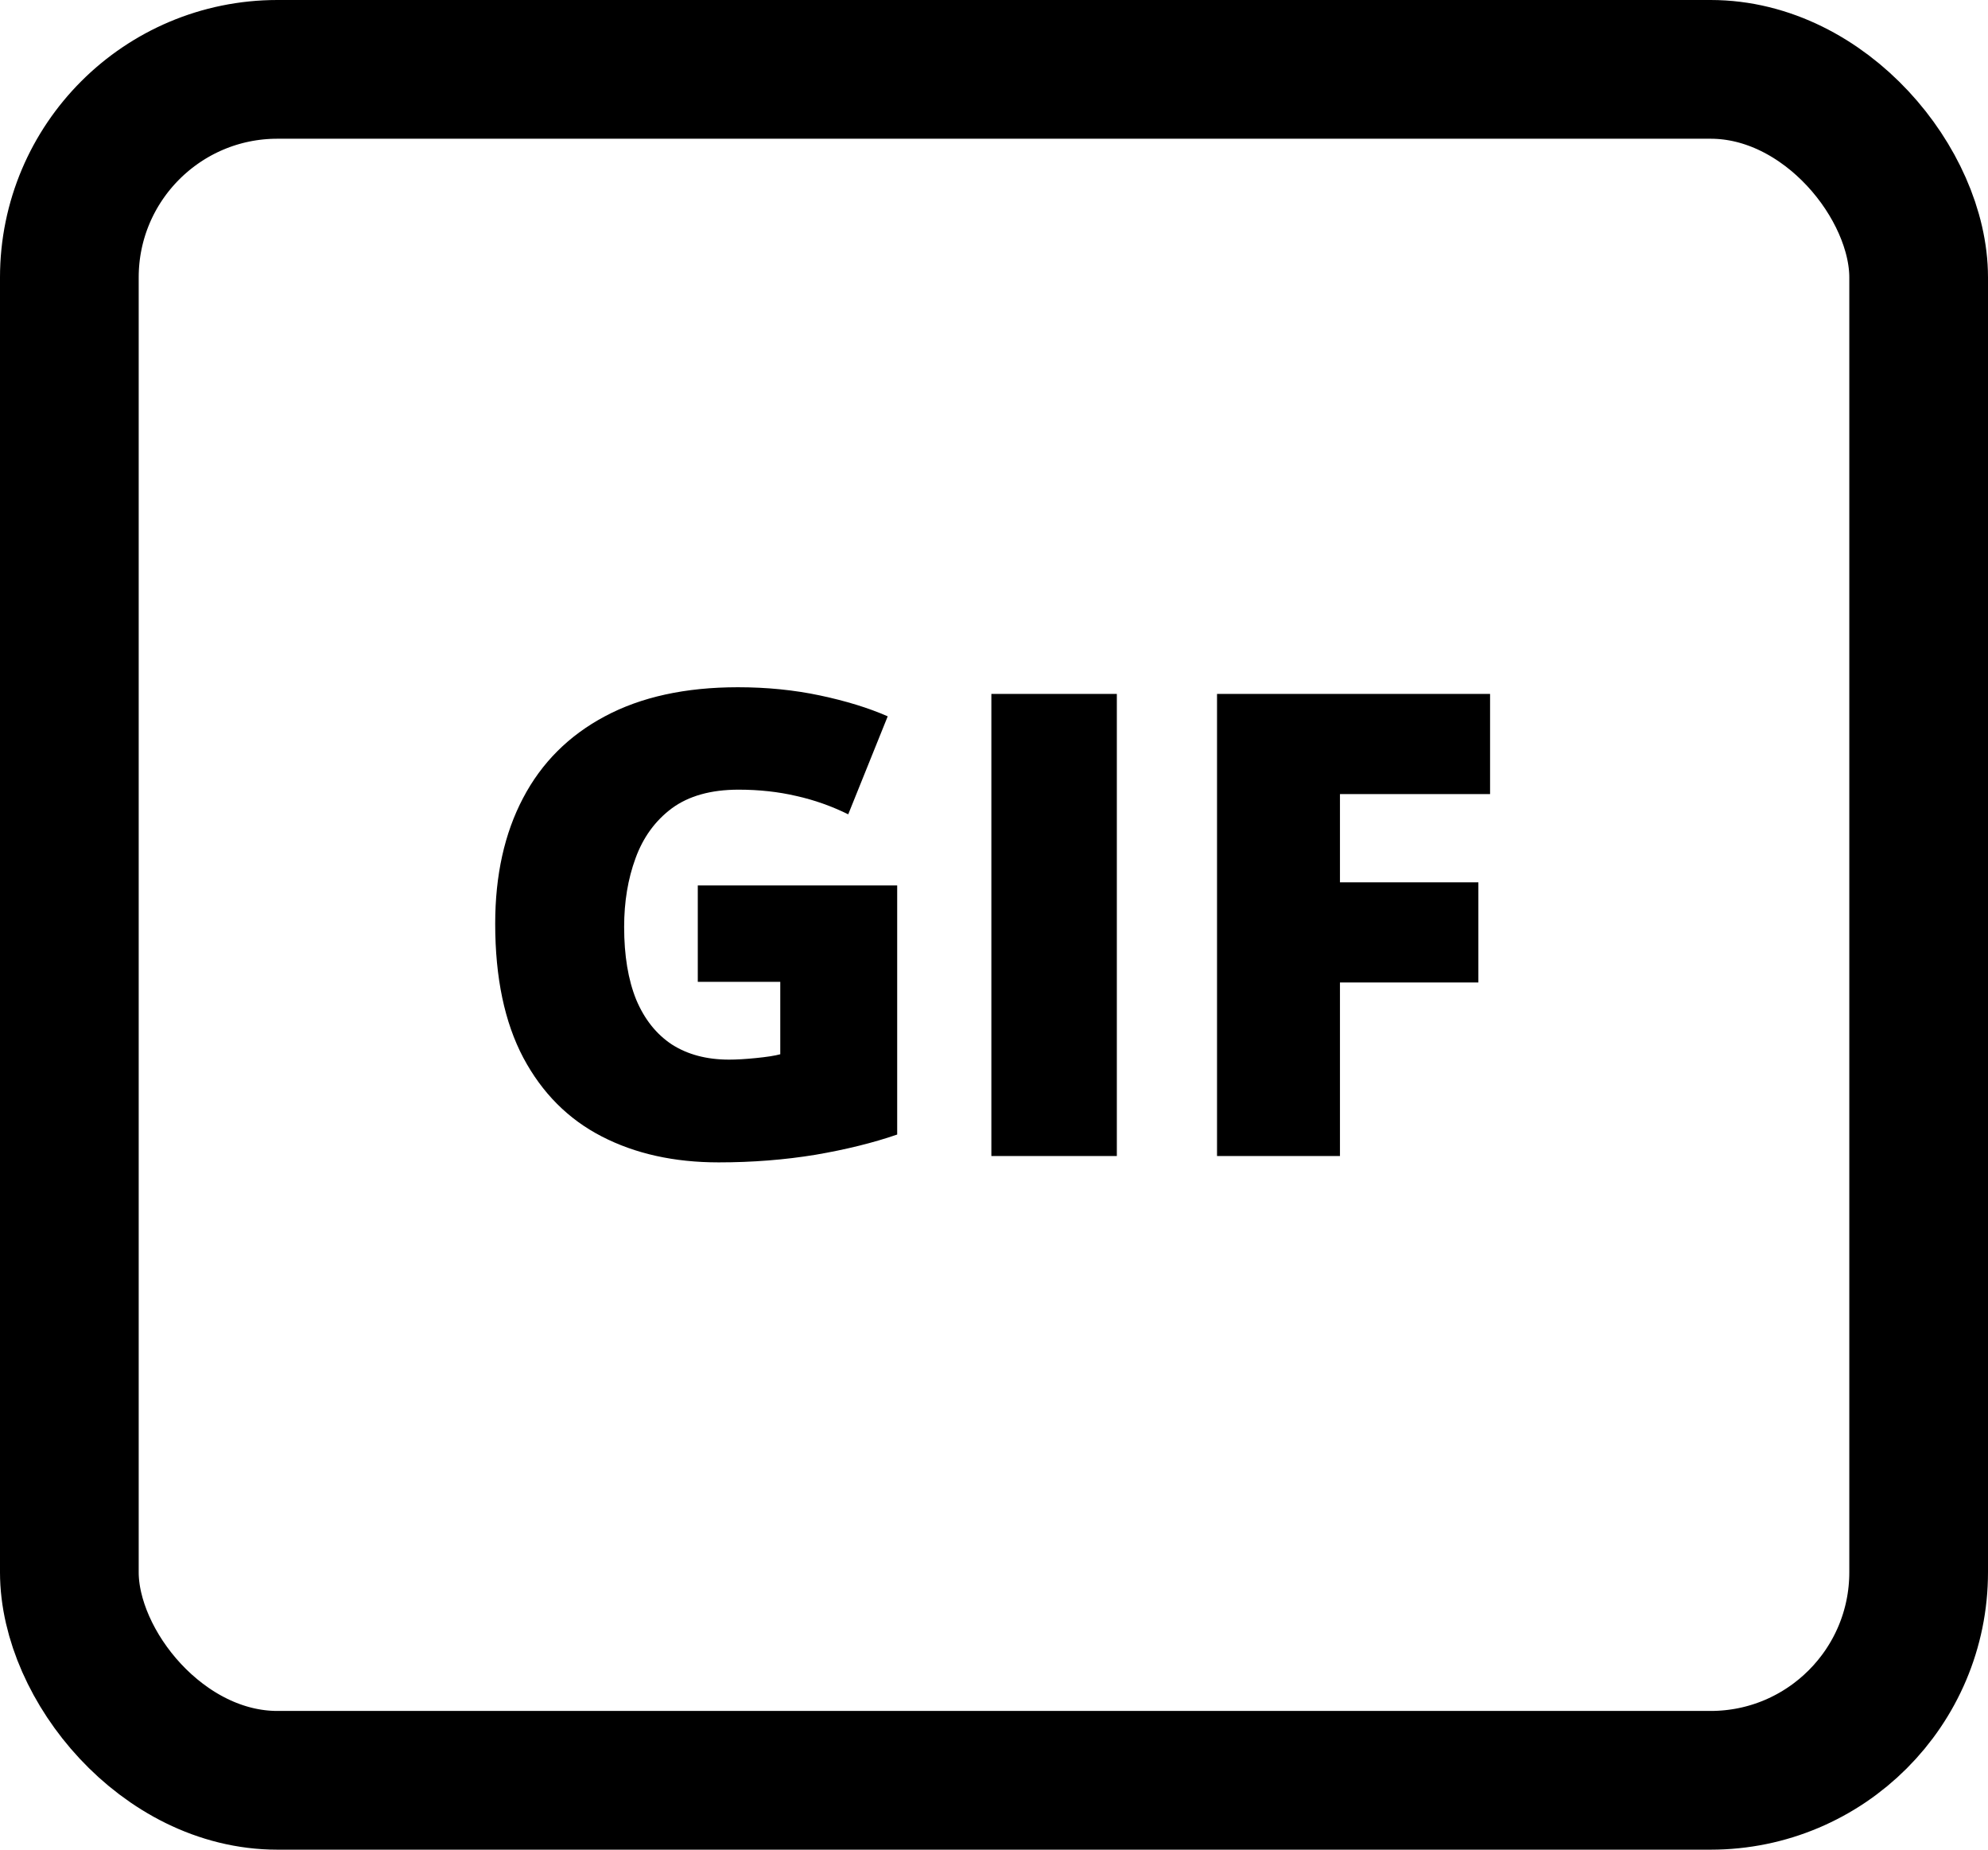 <svg width="43" height="40" viewBox="0 0 43 40" fill="none" xmlns="http://www.w3.org/2000/svg">
<path d="M15.093 19.148H19.406V24.535C18.891 24.713 18.301 24.859 17.636 24.973C16.97 25.082 16.273 25.137 15.544 25.137C14.582 25.137 13.739 24.95 13.015 24.576C12.29 24.203 11.725 23.635 11.319 22.874C10.914 22.108 10.711 21.142 10.711 19.976C10.711 18.927 10.912 18.023 11.312 17.262C11.713 16.496 12.304 15.906 13.083 15.491C13.867 15.072 14.826 14.862 15.961 14.862C16.585 14.862 17.178 14.921 17.738 15.04C18.299 15.159 18.787 15.309 19.201 15.491L18.347 17.61C17.987 17.433 17.613 17.3 17.226 17.214C16.838 17.123 16.421 17.077 15.975 17.077C15.378 17.077 14.897 17.212 14.532 17.48C14.172 17.749 13.91 18.109 13.746 18.561C13.582 19.007 13.5 19.502 13.5 20.044C13.5 20.664 13.587 21.188 13.76 21.616C13.938 22.04 14.195 22.364 14.532 22.587C14.874 22.806 15.287 22.915 15.77 22.915C15.929 22.915 16.123 22.904 16.351 22.881C16.583 22.858 16.759 22.831 16.877 22.799V21.233H15.093V19.148ZM21.443 25V15.006H24.157V25H21.443ZM28.983 25H26.324V15.006H32.23V17.173H28.983V19.08H31.977V21.247H28.983V25Z" fill="black"/>
<rect x="1.5" y="1.5" width="40" height="37" rx="4.5" stroke="black" stroke-width="3"/>
</svg>
